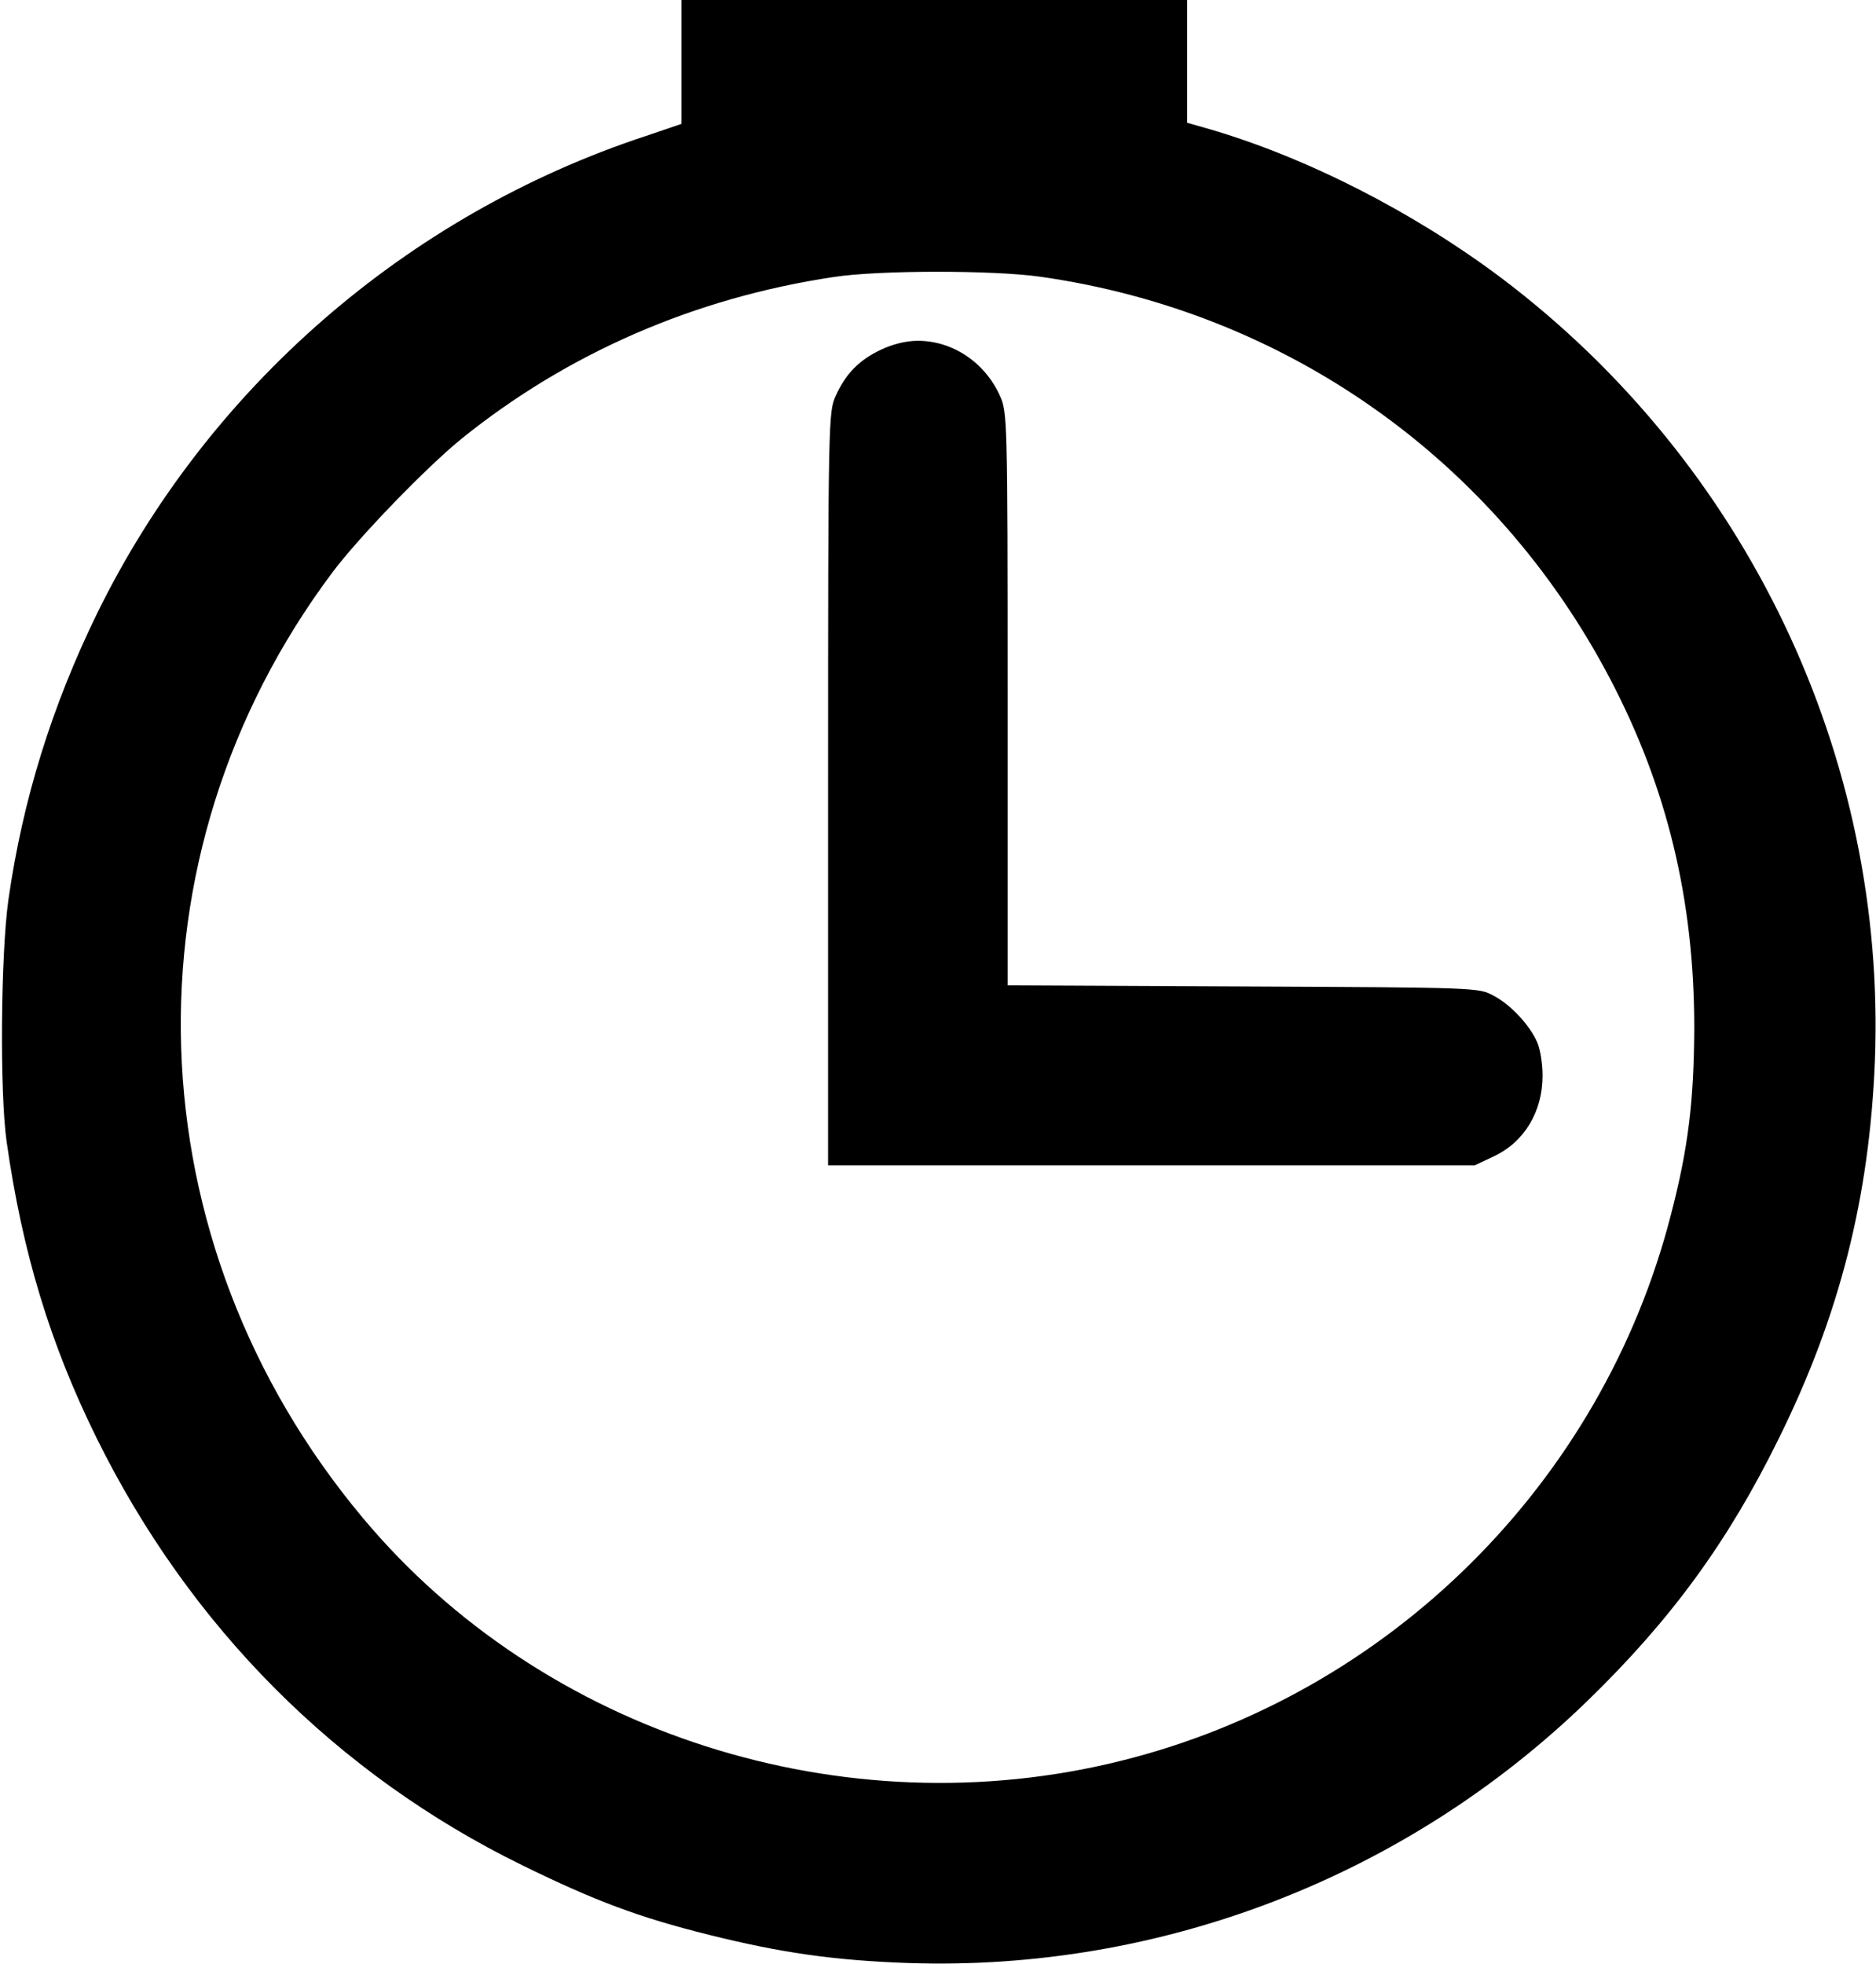 <?xml version="1.0" standalone="no"?>
<!DOCTYPE svg PUBLIC "-//W3C//DTD SVG 20010904//EN"
 "http://www.w3.org/TR/2001/REC-SVG-20010904/DTD/svg10.dtd">
<svg version="1.0" xmlns="http://www.w3.org/2000/svg"
 width="512pt" height="536pt" viewBox="0 0 512 536"
 preserveAspectRatio="xMidYMid meet">

<g transform="translate(0,536) scale(0.1,-0.1)"
fill="#000000" stroke="none">
<path d="M1860 5191 l0 -169 -97 -33 c-653 -215 -1197 -689 -1498 -1303 -123
-252 -203 -508 -242 -781 -21 -149 -24 -526 -5 -660 43 -303 119 -553 246
-810 254 -514 655 -917 1161 -1165 198 -97 317 -142 510 -190 196 -49 343 -70
545 -77 688 -23 1357 235 1852 715 229 222 385 436 523 717 166 336 247 657
262 1030 32 830 -350 1631 -1019 2136 -238 179 -529 328 -795 406 l-63 18 0
168 0 167 -690 0 -690 0 0 -169z m978 -586 c671 -95 1242 -498 1556 -1097 156
-297 230 -604 230 -953 -1 -199 -16 -327 -64 -511 -188 -731 -768 -1307 -1500
-1489 -757 -189 -1578 74 -2070 663 -630 753 -664 1805 -82 2581 73 97 256
286 352 364 289 233 635 384 1015 441 123 19 434 19 563 1z"/>
<path d="M2405 4406 c-60 -28 -97 -66 -124 -126 -20 -44 -21 -60 -21 -1072 l0
-1028 883 0 882 0 51 24 c84 39 134 122 134 221 0 31 -6 70 -14 89 -19 46 -72
104 -120 129 -41 22 -44 22 -683 25 l-643 3 0 782 c0 765 -1 783 -21 827 -41
91 -129 150 -224 150 -32 0 -68 -9 -100 -24z"/>
</g>
</svg>
